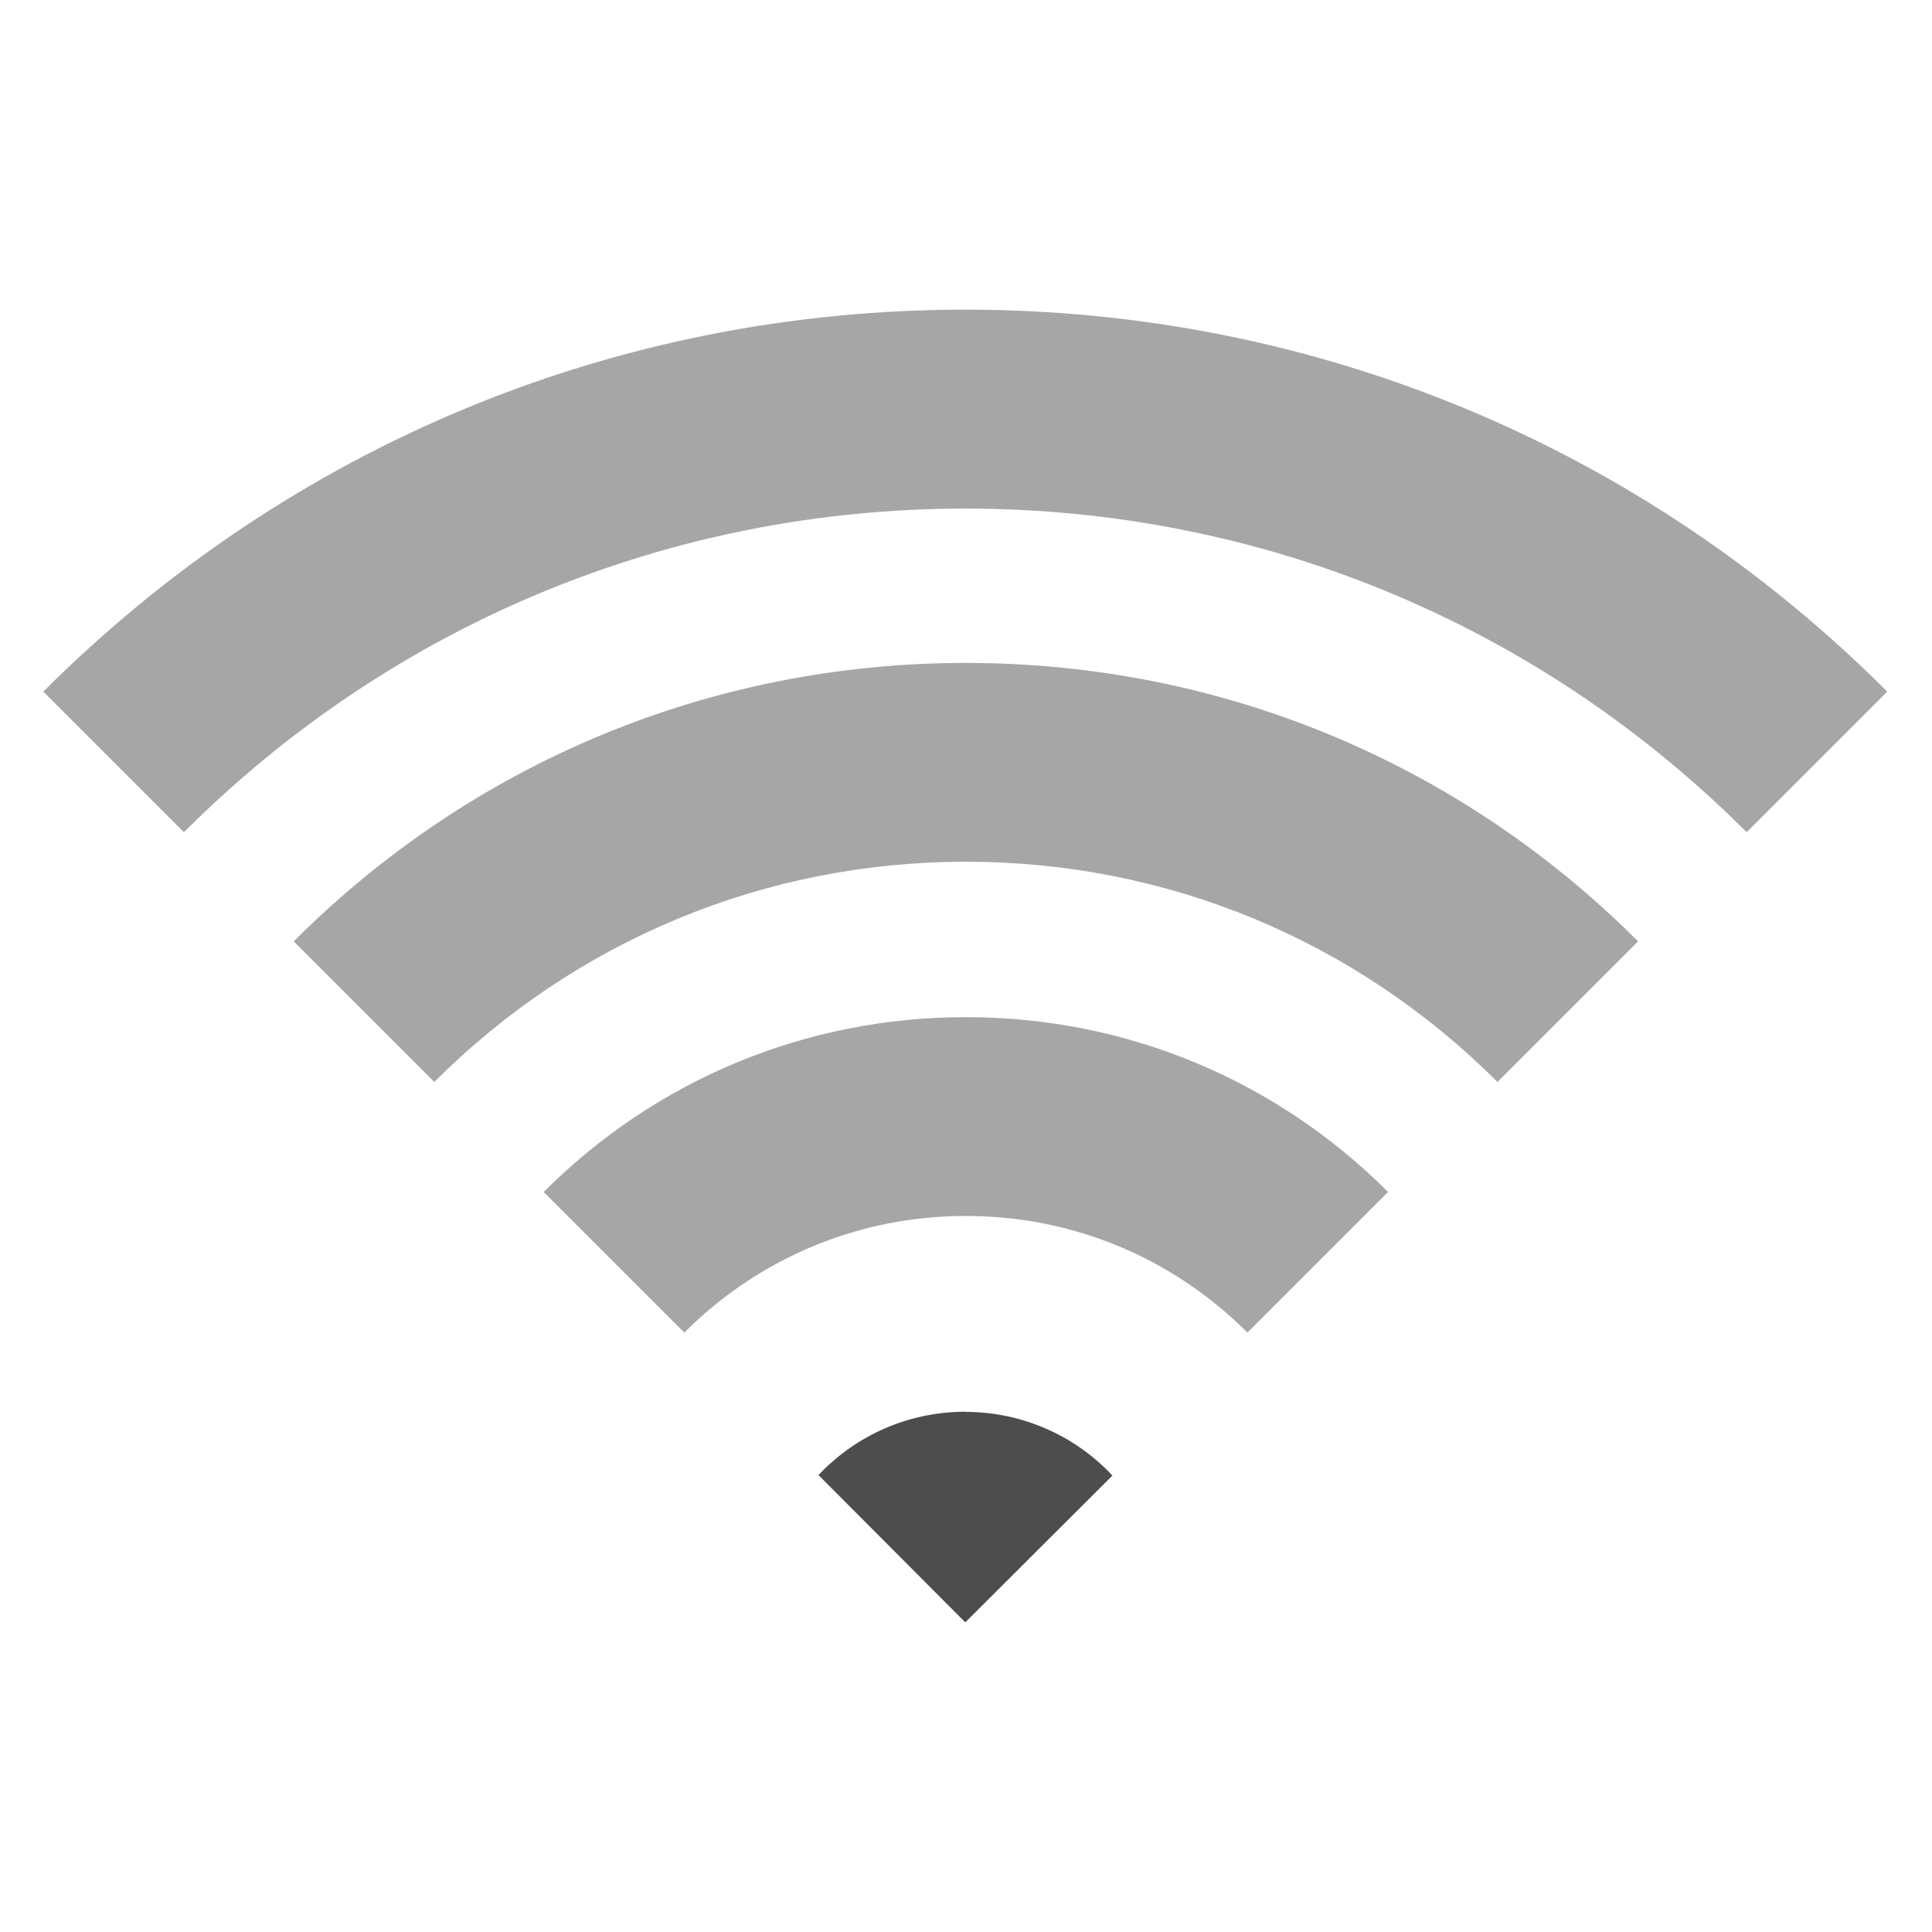 <svg xmlns="http://www.w3.org/2000/svg" viewBox="0 0 22 22"><g transform="matrix(1.372 0 0 1.372-27.479-15.472)" fill-opacity=".502" fill="#4e4e4e"><g fill-opacity=".502"><path d="m28.04 13.847c-2.891 0-5.608 1.126-7.652 3.17l1.167 1.167c1.732-1.732 4.04-2.686 6.485-2.686 2.45 0 4.753.954 6.485 2.686l1.167-1.167c-2.044-2.044-4.761-3.17-7.652-3.17"/><path d="m22.466 19.09l1.167 1.167c1.178-1.178 2.745-1.828 4.412-1.828 1.667 0 3.233.649 4.412 1.828l1.167-1.167c-1.49-1.49-3.471-2.311-5.579-2.311-2.108 0-4.089.821-5.579 2.311"/><path d="m24.541 21.17l1.167 1.167c.624-.624 1.454-.968 2.337-.968.883 0 1.712.344 2.337.968l1.167-1.167c-.936-.936-2.18-1.451-3.504-1.451-1.324 0-2.568.515-3.504 1.451"/></g><path d="m28.04 22.994c-.429 0-.858.164-1.185.491-.011.011-.022.023-.033.035l1.218 1.222 1.221-1.218c-.012-.013-.024-.026-.036-.038-.327-.327-.756-.491-1.185-.491" fill="#4d4d4d" fill-opacity="1"/></g></svg>